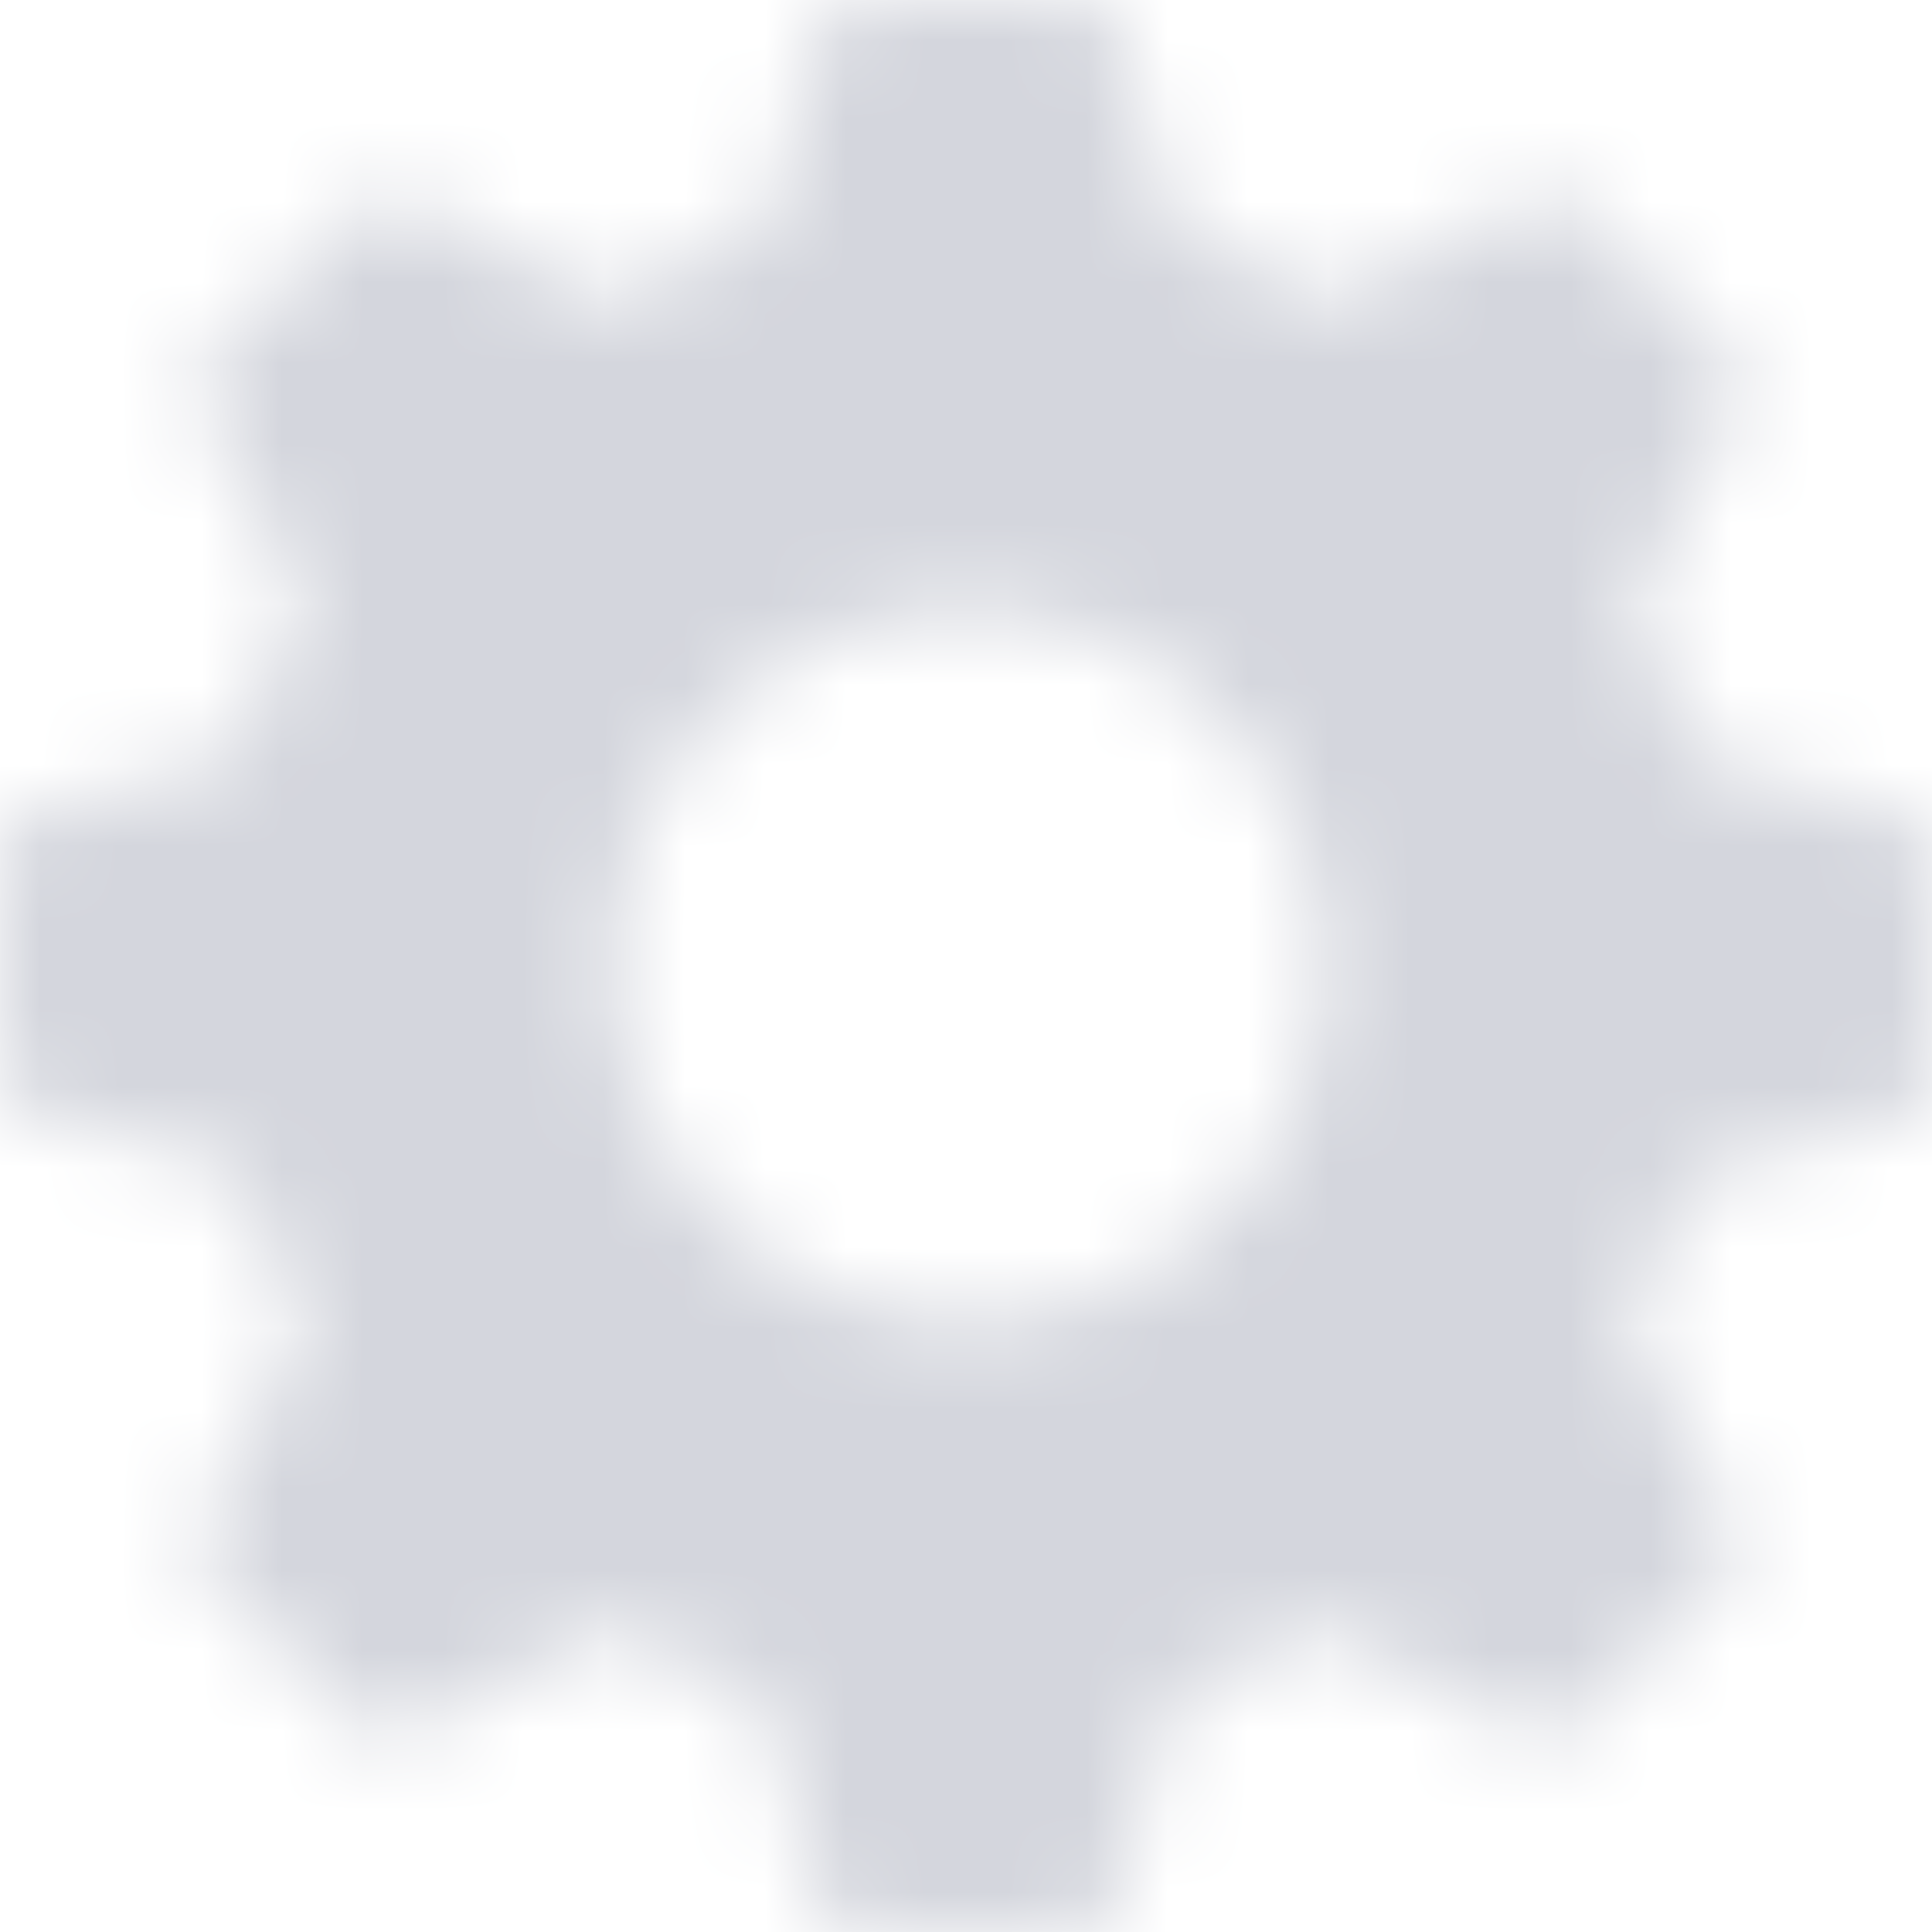 <svg width="24" height="24" viewBox="0 0 24 24" fill="none" xmlns="http://www.w3.org/2000/svg">
    <g clip-path="url(#1tura84vza)">
        <mask id="hkbpjszoob" style="mask-type:alpha" maskUnits="userSpaceOnUse" x="0" y="0" width="24" height="24">
            <path d="m23.703 10.176-2.683-.8a9.31 9.31 0 0 0-.76-1.864l1.313-2.456a.487.487 0 0 0-.088-.576l-1.914-1.92a.488.488 0 0 0-.576-.088l-2.443 1.304a9.31 9.31 0 0 0-1.89-.8l-.8-2.648A.488.488 0 0 0 13.388 0h-2.707a.489.489 0 0 0-.464.344l-.8 2.64a9.318 9.318 0 0 0-1.907.8L5.11 2.488a.489.489 0 0 0-.577.088L2.587 4.472a.488.488 0 0 0-.089.576l1.298 2.4a9.299 9.299 0 0 0-.801 1.896l-2.65.8a.488.488 0 0 0-.345.464v2.704a.488.488 0 0 0 .344.464l2.667.8a9.29 9.29 0 0 0 .8 1.864l-1.313 2.512a.488.488 0 0 0 .089.576L4.5 21.44a.488.488 0 0 0 .577.088l2.474-1.32a9.327 9.327 0 0 0 1.842.752l.801 2.696a.487.487 0 0 0 .464.344h2.707a.489.489 0 0 0 .464-.344l.801-2.704a9.317 9.317 0 0 0 1.826-.752l2.49 1.328a.489.489 0 0 0 .577-.088l1.914-1.912a.488.488 0 0 0 .088-.576l-1.33-2.48a9.297 9.297 0 0 0 .761-1.832l2.7-.8a.489.489 0 0 0 .344-.464v-2.728a.488.488 0 0 0-.297-.472zM12.036 16.4a4.407 4.407 0 0 1-4.07-2.716 4.396 4.396 0 0 1 .955-4.795A4.406 4.406 0 0 1 16.441 12a4.398 4.398 0 0 1-4.405 4.4z" fill="#ffffff"/>
        </mask>
        <g mask="url(#hkbpjszoob)">
            <path fill="#D4D6DD" d="M0 0h24v24H0z"/>
        </g>
    </g>
    <defs>
        <clipPath id="1tura84vza">
            <path fill="#fff" d="M0 0h24v24H0z"/>
        </clipPath>
    </defs>
</svg>
